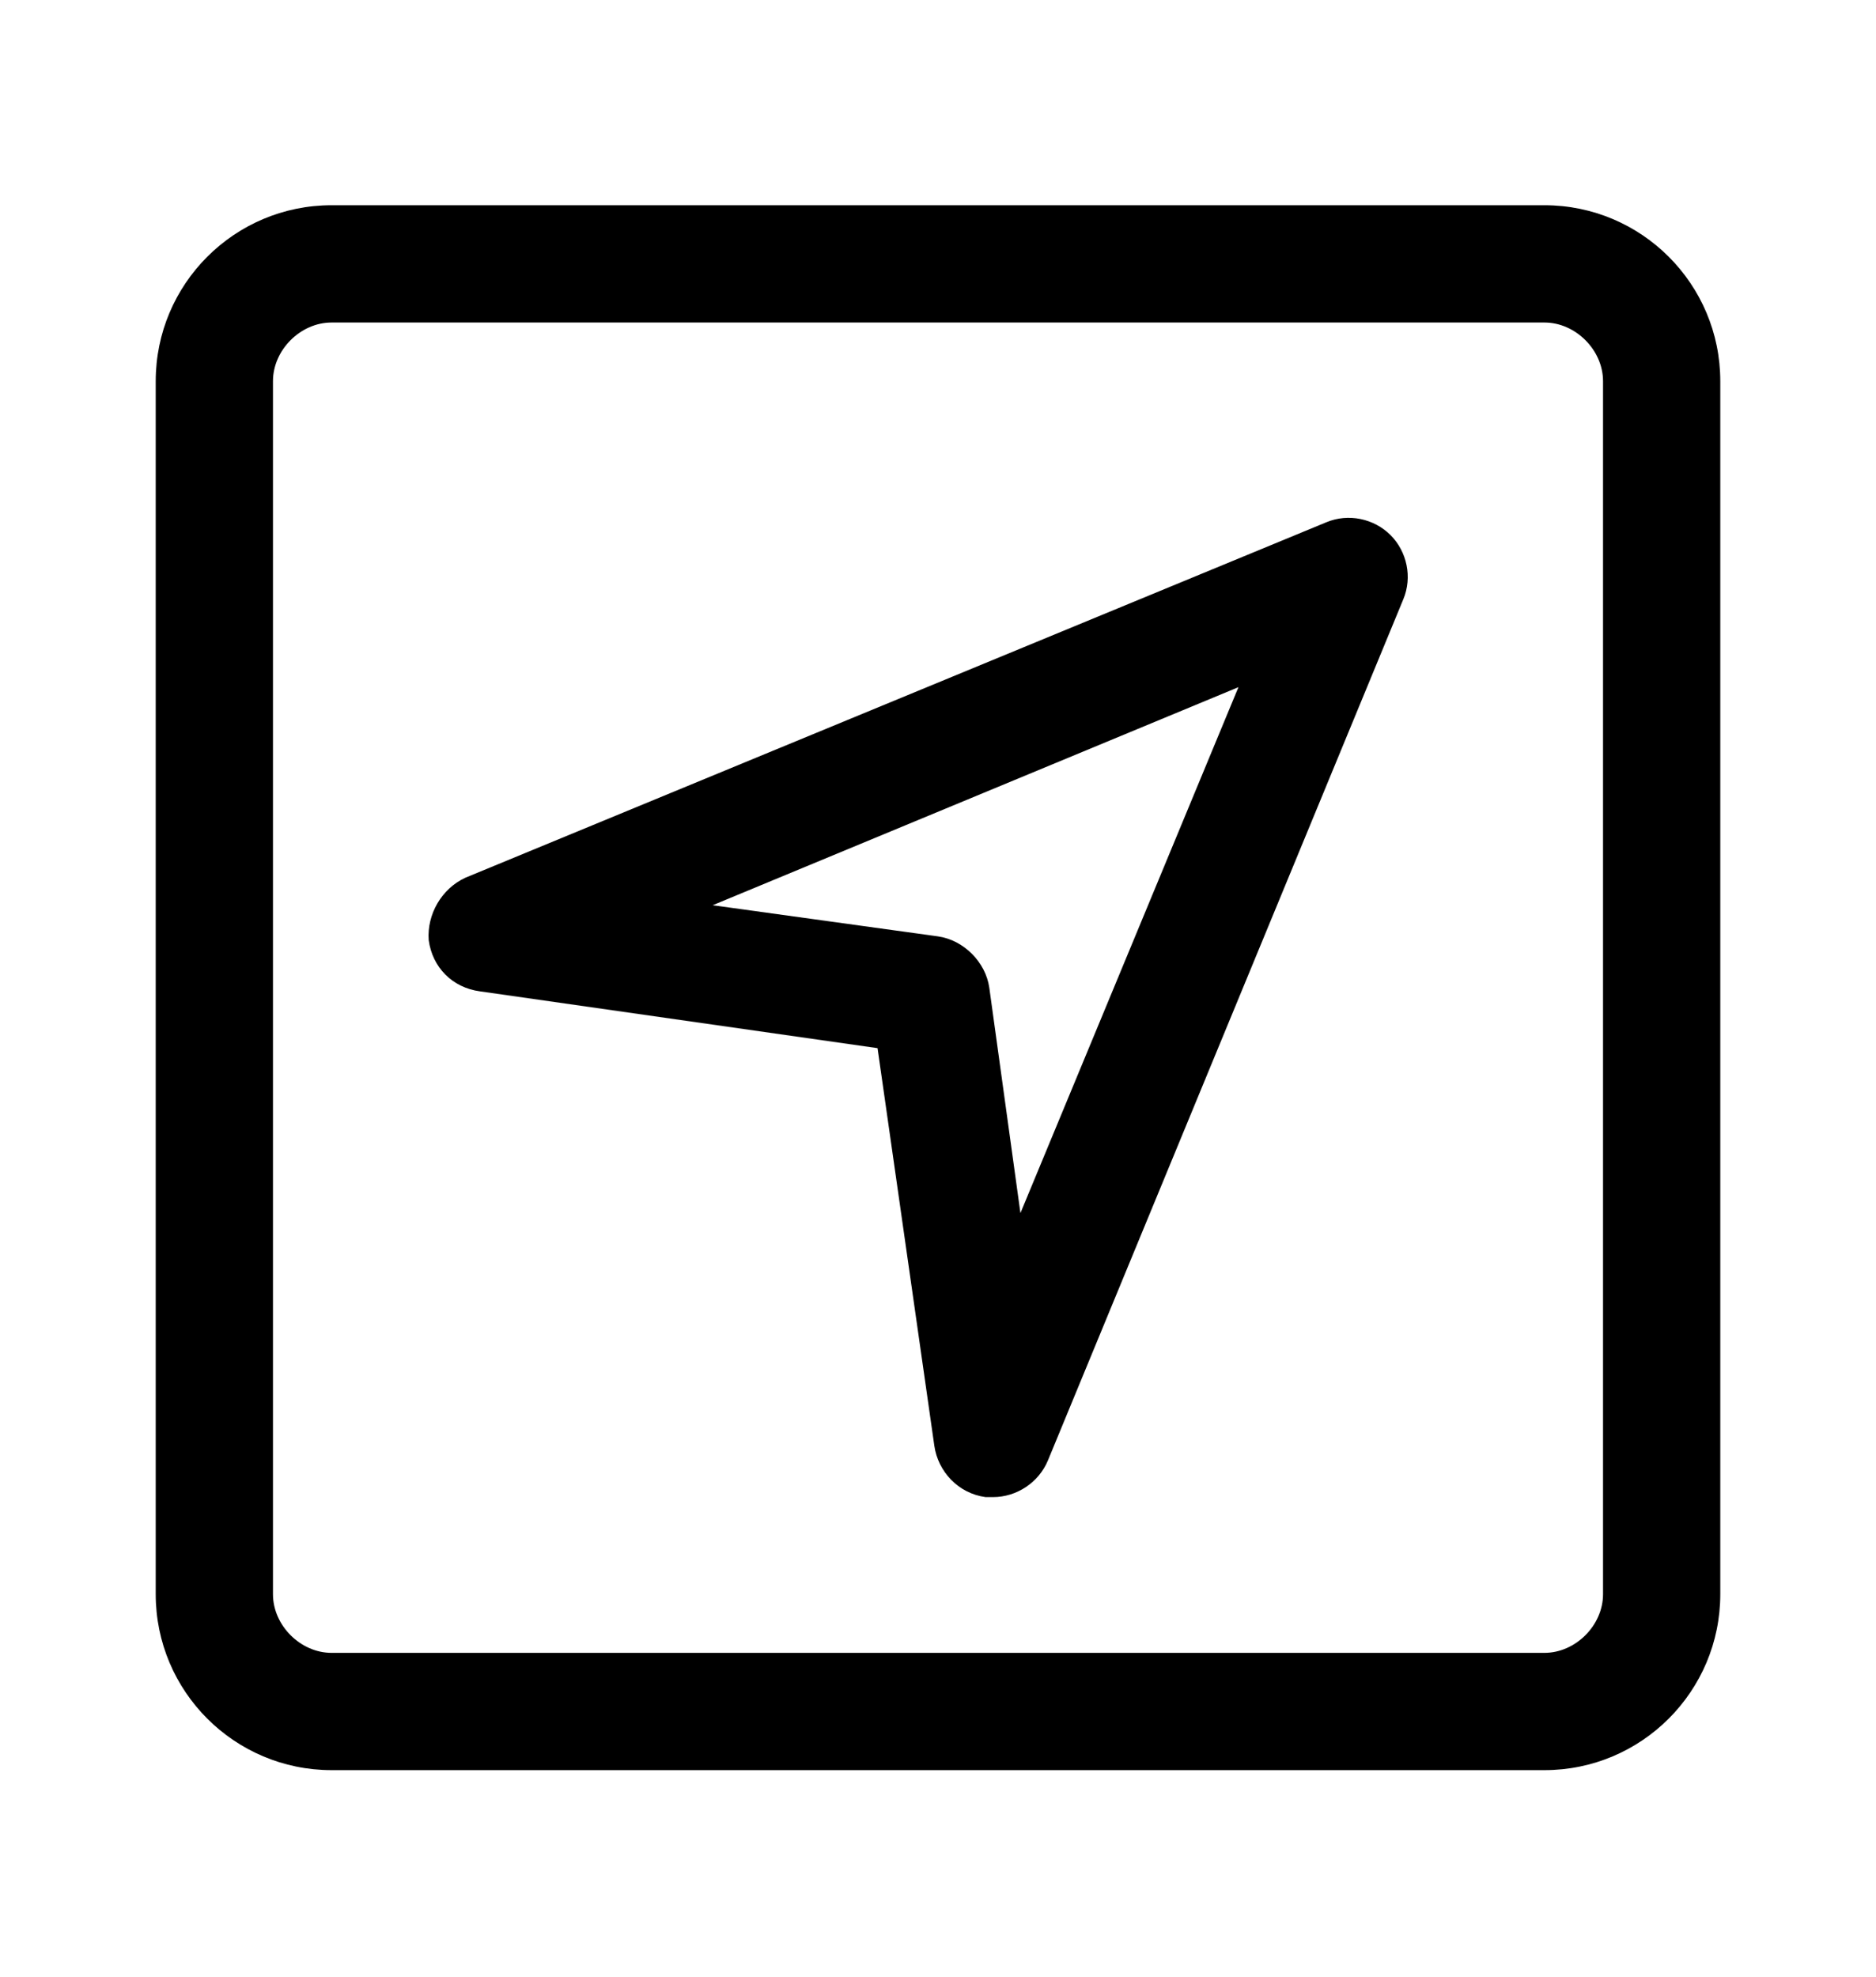 <svg xmlns="http://www.w3.org/2000/svg" viewBox="0 -1024 1024 1079">
	<path transform="translate(0 -37)" d="M181 -21C128 -21 85 -64 85 -117V-779C85 -832 128 -875 181 -875H843C896 -875 939 -832 939 -779V-117C939 -64 896 -21 843 -21ZM181 -811C164 -811 149 -796 149 -779V-117C149 -100 164 -85 181 -85H843C860 -85 875 -100 875 -117V-779C875 -796 860 -811 843 -811ZM538 -170C523 -172 512 -184 510 -198L479 -415L262 -446C247 -448 236 -459 234 -474C233 -488 241 -502 254 -508L724 -702C736 -707 750 -704 759 -695C768 -686 771 -672 766 -660L572 -190C567 -178 555 -170 542 -170ZM676 -612L389 -493L512 -476C526 -474 538 -462 540 -448L557 -325Z"/>
</svg>